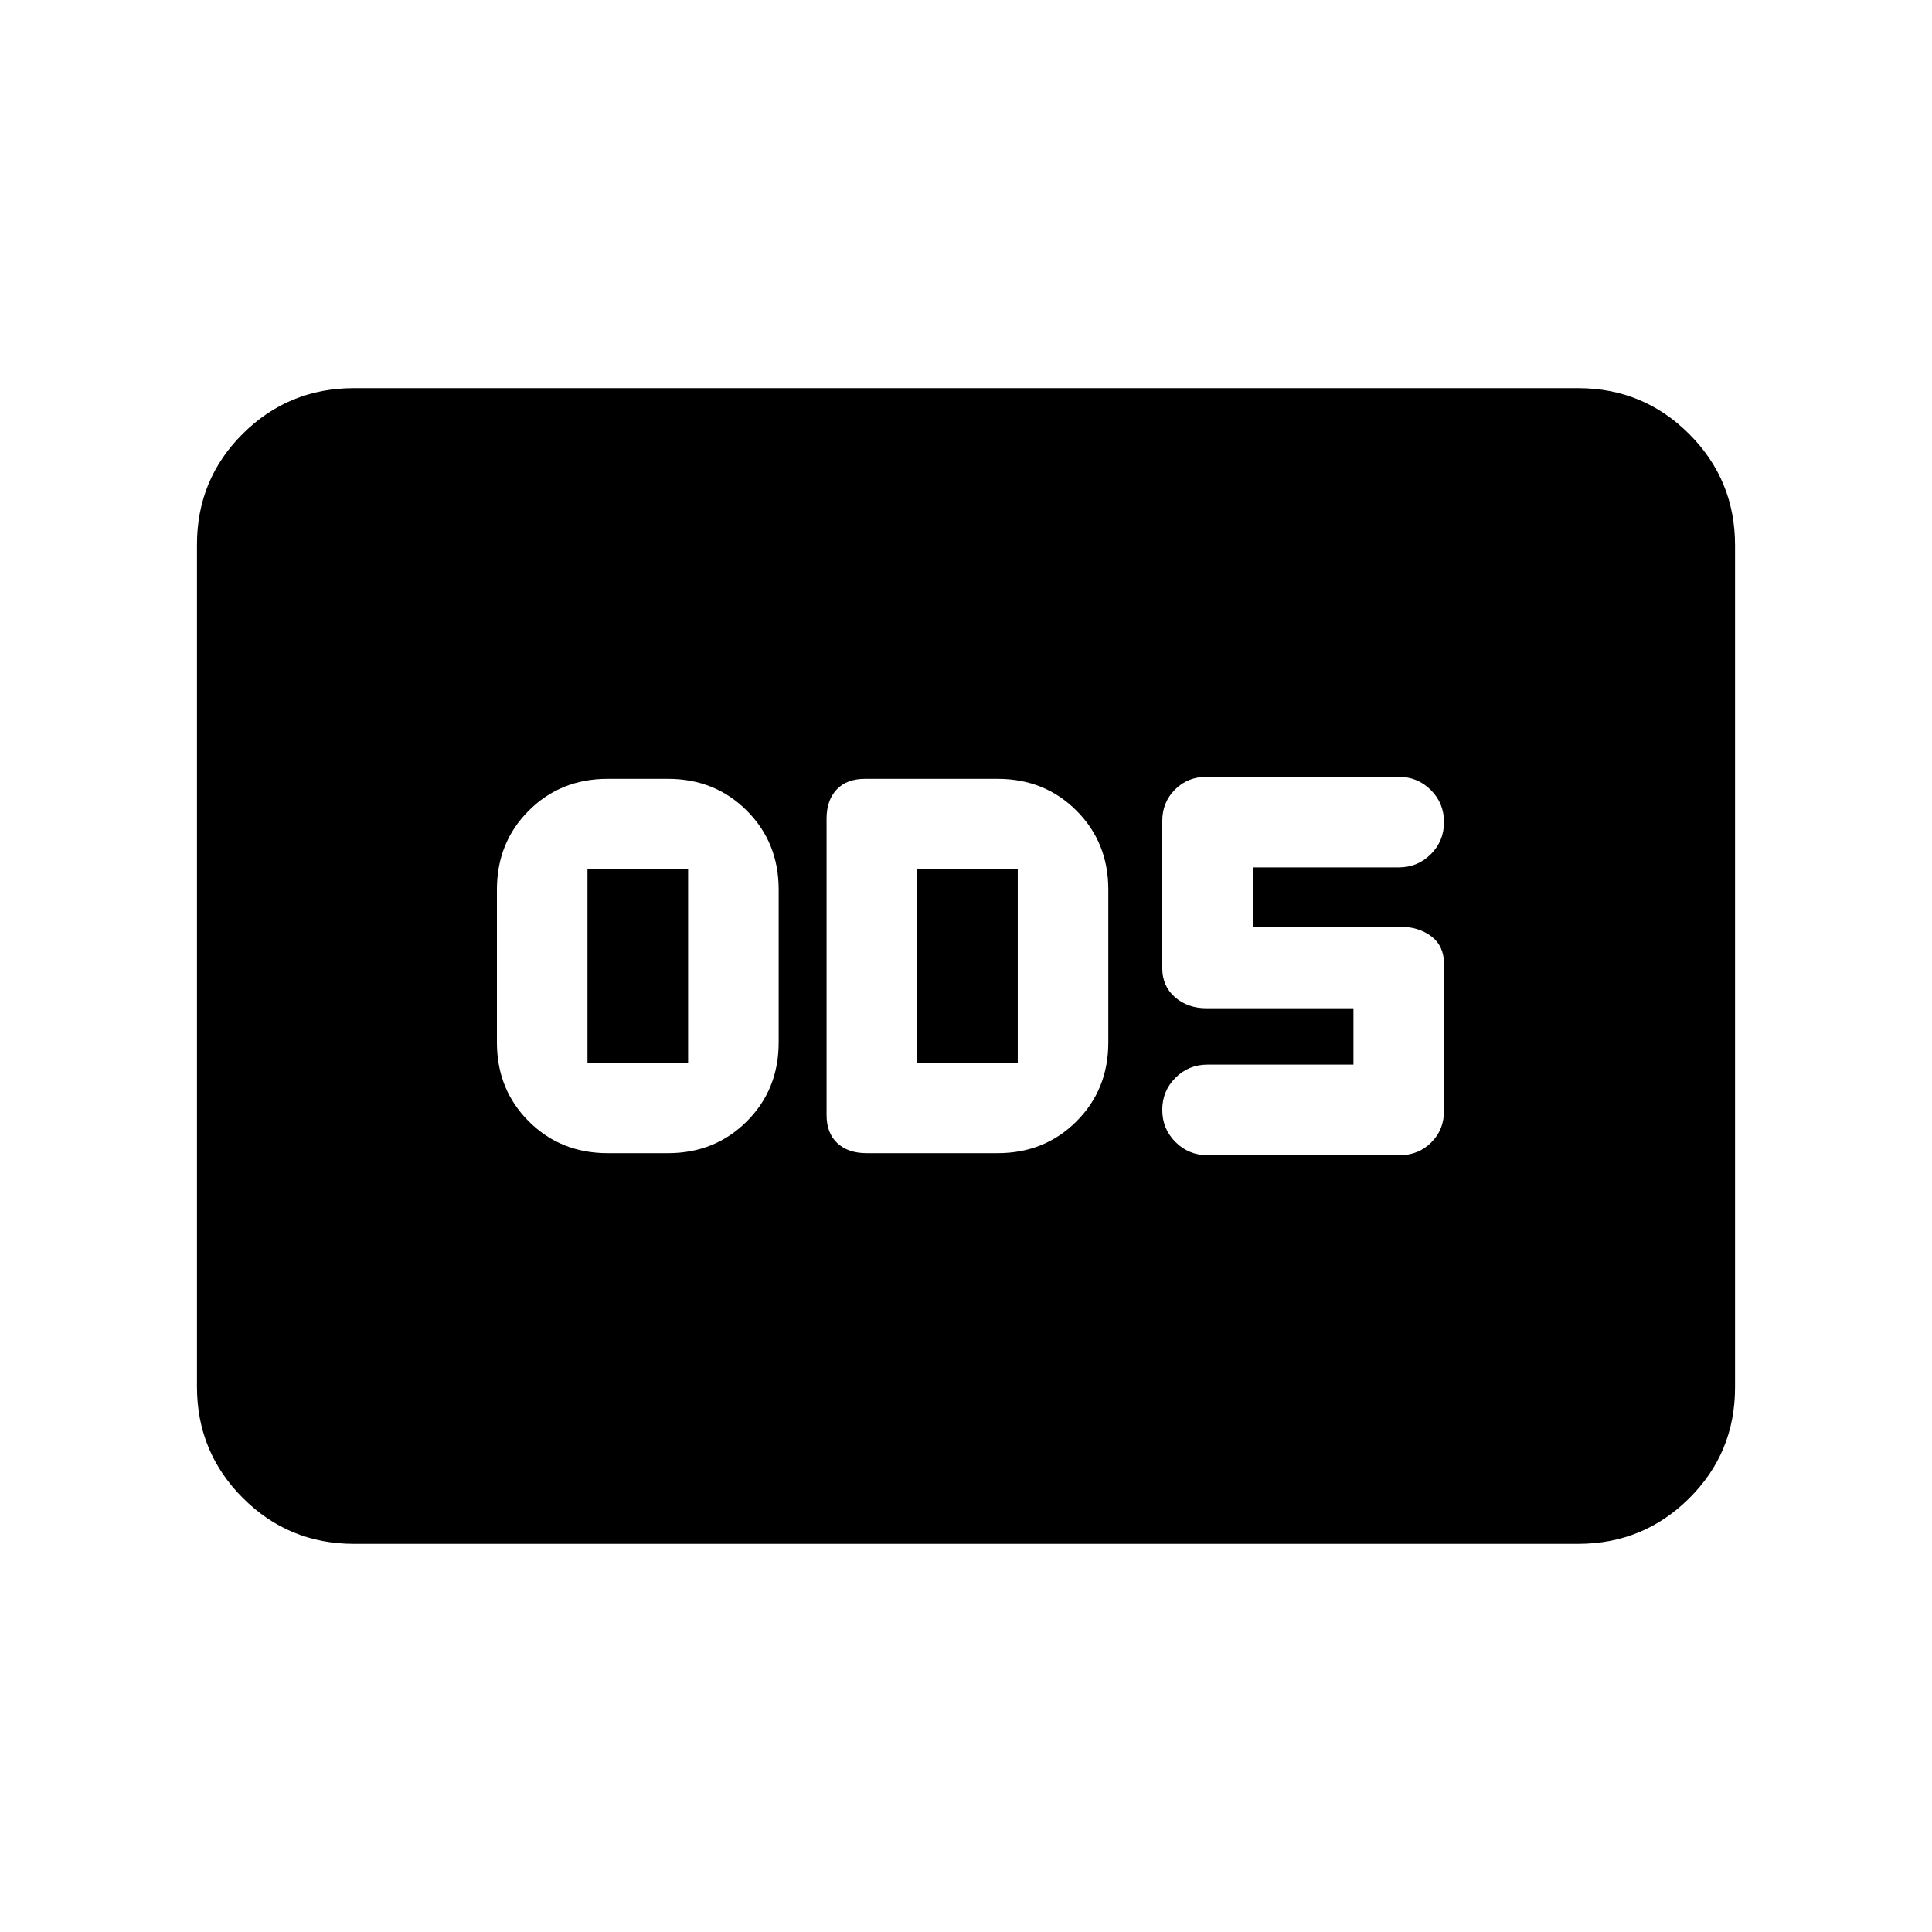 <svg xmlns="http://www.w3.org/2000/svg" height="20" viewBox="0 -960 960 960" width="20"><path d="M301.913-387h30q23.375 0 39.188-15.812 15.812-15.813 15.812-39.188v-76q0-23.375-15.812-39.188Q355.288-573 331.913-573h-30q-23.375 0-39.187 15.812-15.813 15.813-15.813 39.188v76q0 23.375 15.813 39.188Q278.538-387 301.913-387Zm-10-45v-96h50v96h-50Zm138.674 45h65.13q23.375 0 39.188-15.812 15.812-15.813 15.812-39.188v-76q0-23.375-15.812-39.188Q519.092-573 495.717-573h-65.869q-9.196 0-14.163 5.361-4.968 5.361-4.968 14.379v147.259q0 9.066 5.361 14.034Q421.439-387 430.587-387Zm25.13-45v-96h50v96h-50Zm239.805 46q9.35 0 15.675-6.325 6.325-6.325 6.325-15.675v-73q0-9-6.325-13.761-6.325-4.761-15.675-4.761h-73V-529h72.5q9.4 0 15.95-6.55 6.55-6.55 6.55-15.95 0-9.4-6.55-15.95-6.55-6.55-15.95-6.55h-95.5q-9.35 0-15.675 6.325-6.325 6.325-6.325 15.675v73q0 9 6.325 14.5t15.675 5.5h73v28h-72.5q-9.4 0-15.95 6.55-6.55 6.55-6.55 15.95 0 9.4 6.55 15.95 6.55 6.55 15.95 6.55h95.5ZM175.87-192.869q-32.421 0-55.211-22.802t-22.79-55.239v-418.504q0-32.437 22.79-55.077t55.211-22.64h608.26q32.421 0 55.211 22.802t22.79 55.239v418.504q0 32.437-22.79 55.077t-55.211 22.64H175.87Z"/></svg>